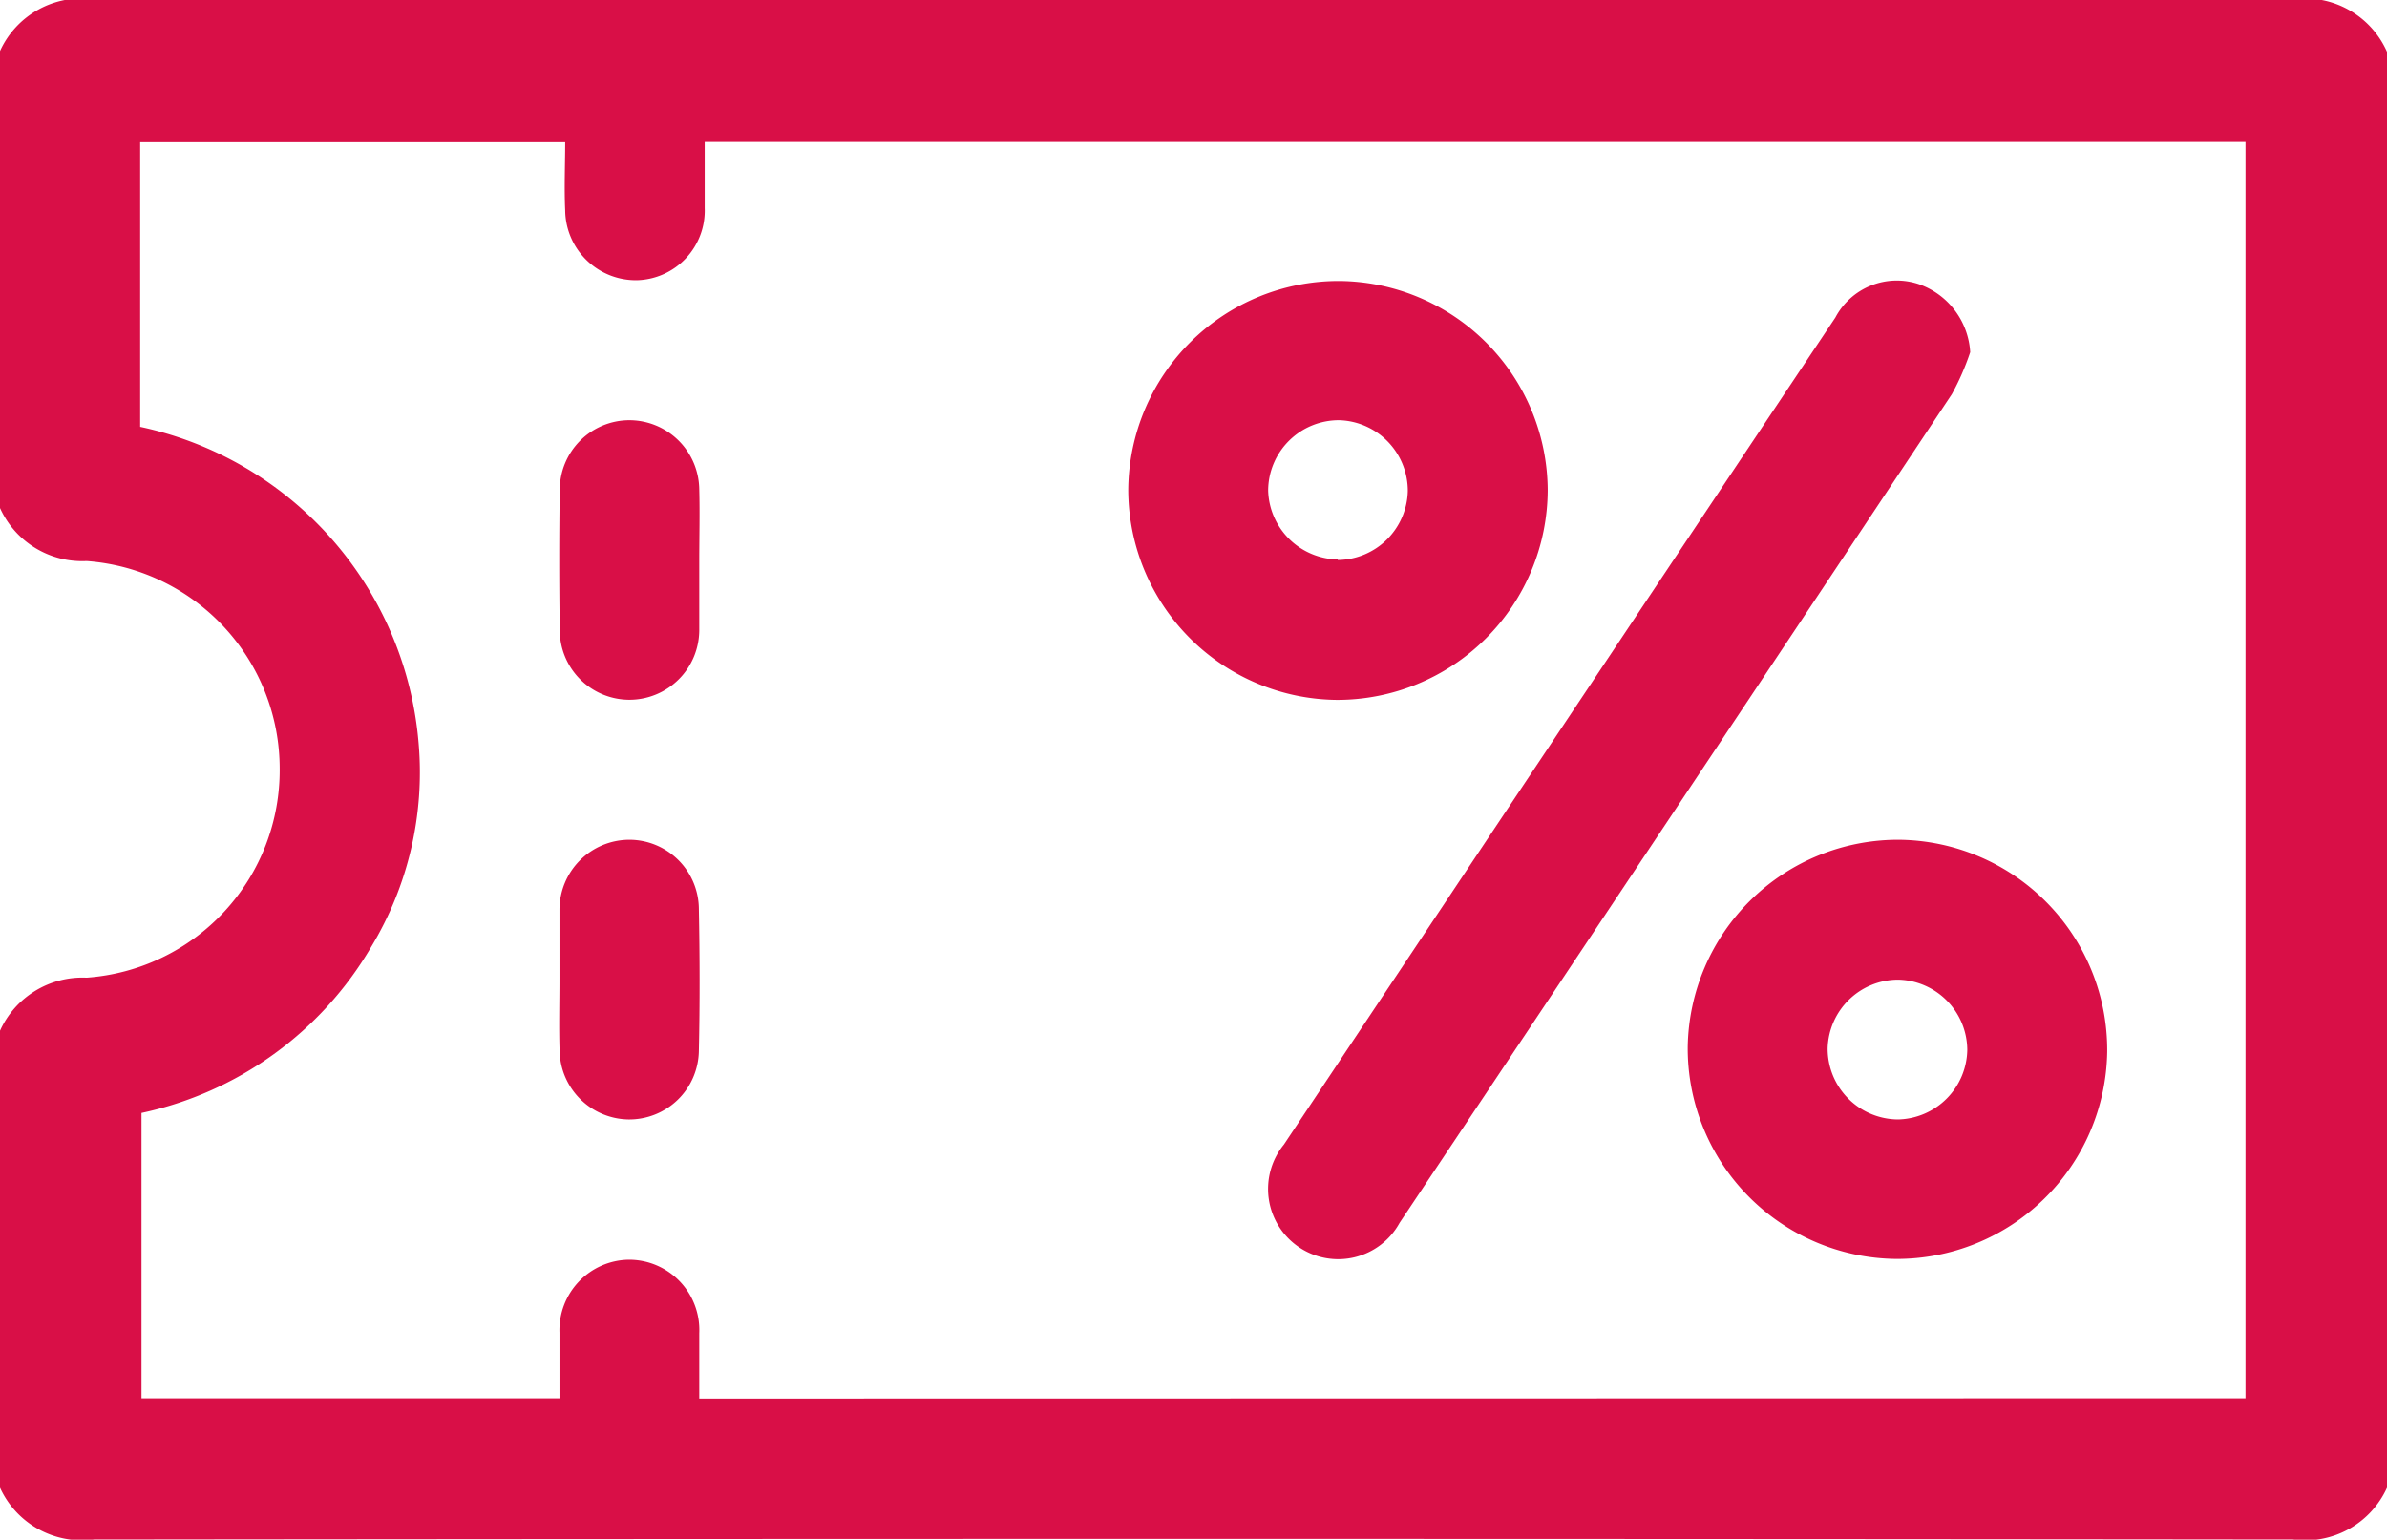 <svg xmlns="http://www.w3.org/2000/svg" width="18" height="11.611" viewBox="0 0 18 11.611">
  <g id="Group_12172" data-name="Group 12172" transform="translate(246 -446.181)">
    <path id="Path_10647" data-name="Path 10647" d="M-228,446.572V457.4a.676.676,0,0,1-.708.391q-8.292-.009-16.584,0A.678.678,0,0,1-246,457.4v-3.446a.682.682,0,0,1,.653-.4,1.568,1.568,0,0,0,1.456-1.579,1.57,1.57,0,0,0-1.456-1.563.68.68,0,0,1-.653-.4v-3.446a.677.677,0,0,1,.708-.391q8.292.009,16.584,0A.676.676,0,0,1-228,446.572Zm-1.067,10.154v-9.475h-11.619c0,.057,0,.1,0,.148,0,.117,0,.234,0,.351a.525.525,0,0,1-.507.544.533.533,0,0,1-.545-.527c-.008-.172,0-.345,0-.514h-3.205V449.4a2.665,2.665,0,0,1,2.1,2.39,2.543,2.543,0,0,1-.358,1.532,2.647,2.647,0,0,1-1.732,1.252v2.152h3.152c0-.17,0-.332,0-.495a.531.531,0,0,1,.52-.55.53.53,0,0,1,.534.554c0,.162,0,.324,0,.493Z" fill="#d90f47"/>
    <path id="Path_10648" data-name="Path 10648" d="M-231.143,448.837a1.9,1.9,0,0,1-.138.316q-2.079,3.127-4.165,6.25a.528.528,0,0,1-.759.183.53.53,0,0,1-.113-.774q2.077-3.119,4.158-6.236a.524.524,0,0,1,.63-.252A.579.579,0,0,1-231.143,448.837Z" fill="#d90f47"/>
    <path id="Path_10649" data-name="Path 10649" d="M-234.329,449.877a1.587,1.587,0,0,1-1.59,1.582,1.588,1.588,0,0,1-1.573-1.582A1.587,1.587,0,0,1-235.9,448.3,1.585,1.585,0,0,1-234.329,449.877Zm-1.583.527a.533.533,0,0,0,.528-.521.533.533,0,0,0-.516-.533.533.533,0,0,0-.537.529A.535.535,0,0,0-235.912,450.4Z" fill="#d90f47"/>
    <path id="Path_10650" data-name="Path 10650" d="M-231.679,452.514a1.586,1.586,0,0,1,1.569,1.6,1.586,1.586,0,0,1-1.594,1.561,1.588,1.588,0,0,1-1.569-1.6A1.587,1.587,0,0,1-231.679,452.514Zm.514,1.582a.533.533,0,0,0-.522-.527.533.533,0,0,0-.531.518.534.534,0,0,0,.531.536A.534.534,0,0,0-231.165,454.1Z" fill="#d90f47"/>
    <path id="Path_10651" data-name="Path 10651" d="M-240.727,450.414c0,.17,0,.339,0,.509a.527.527,0,0,1-.532.535.526.526,0,0,1-.52-.53c-.005-.35-.005-.7,0-1.051a.526.526,0,0,1,.523-.527.528.528,0,0,1,.529.521C-240.722,450.052-240.727,450.233-240.727,450.414Z" fill="#d90f47"/>
    <path id="Path_10652" data-name="Path 10652" d="M-241.781,453.565c0-.175,0-.351,0-.526a.528.528,0,0,1,.525-.525.525.525,0,0,1,.526.523c.007.356.008.713,0,1.069a.525.525,0,0,1-.533.517.528.528,0,0,1-.517-.515C-241.786,453.928-241.781,453.746-241.781,453.565Z" fill="#d90f47"/>
  </g>
</svg>
